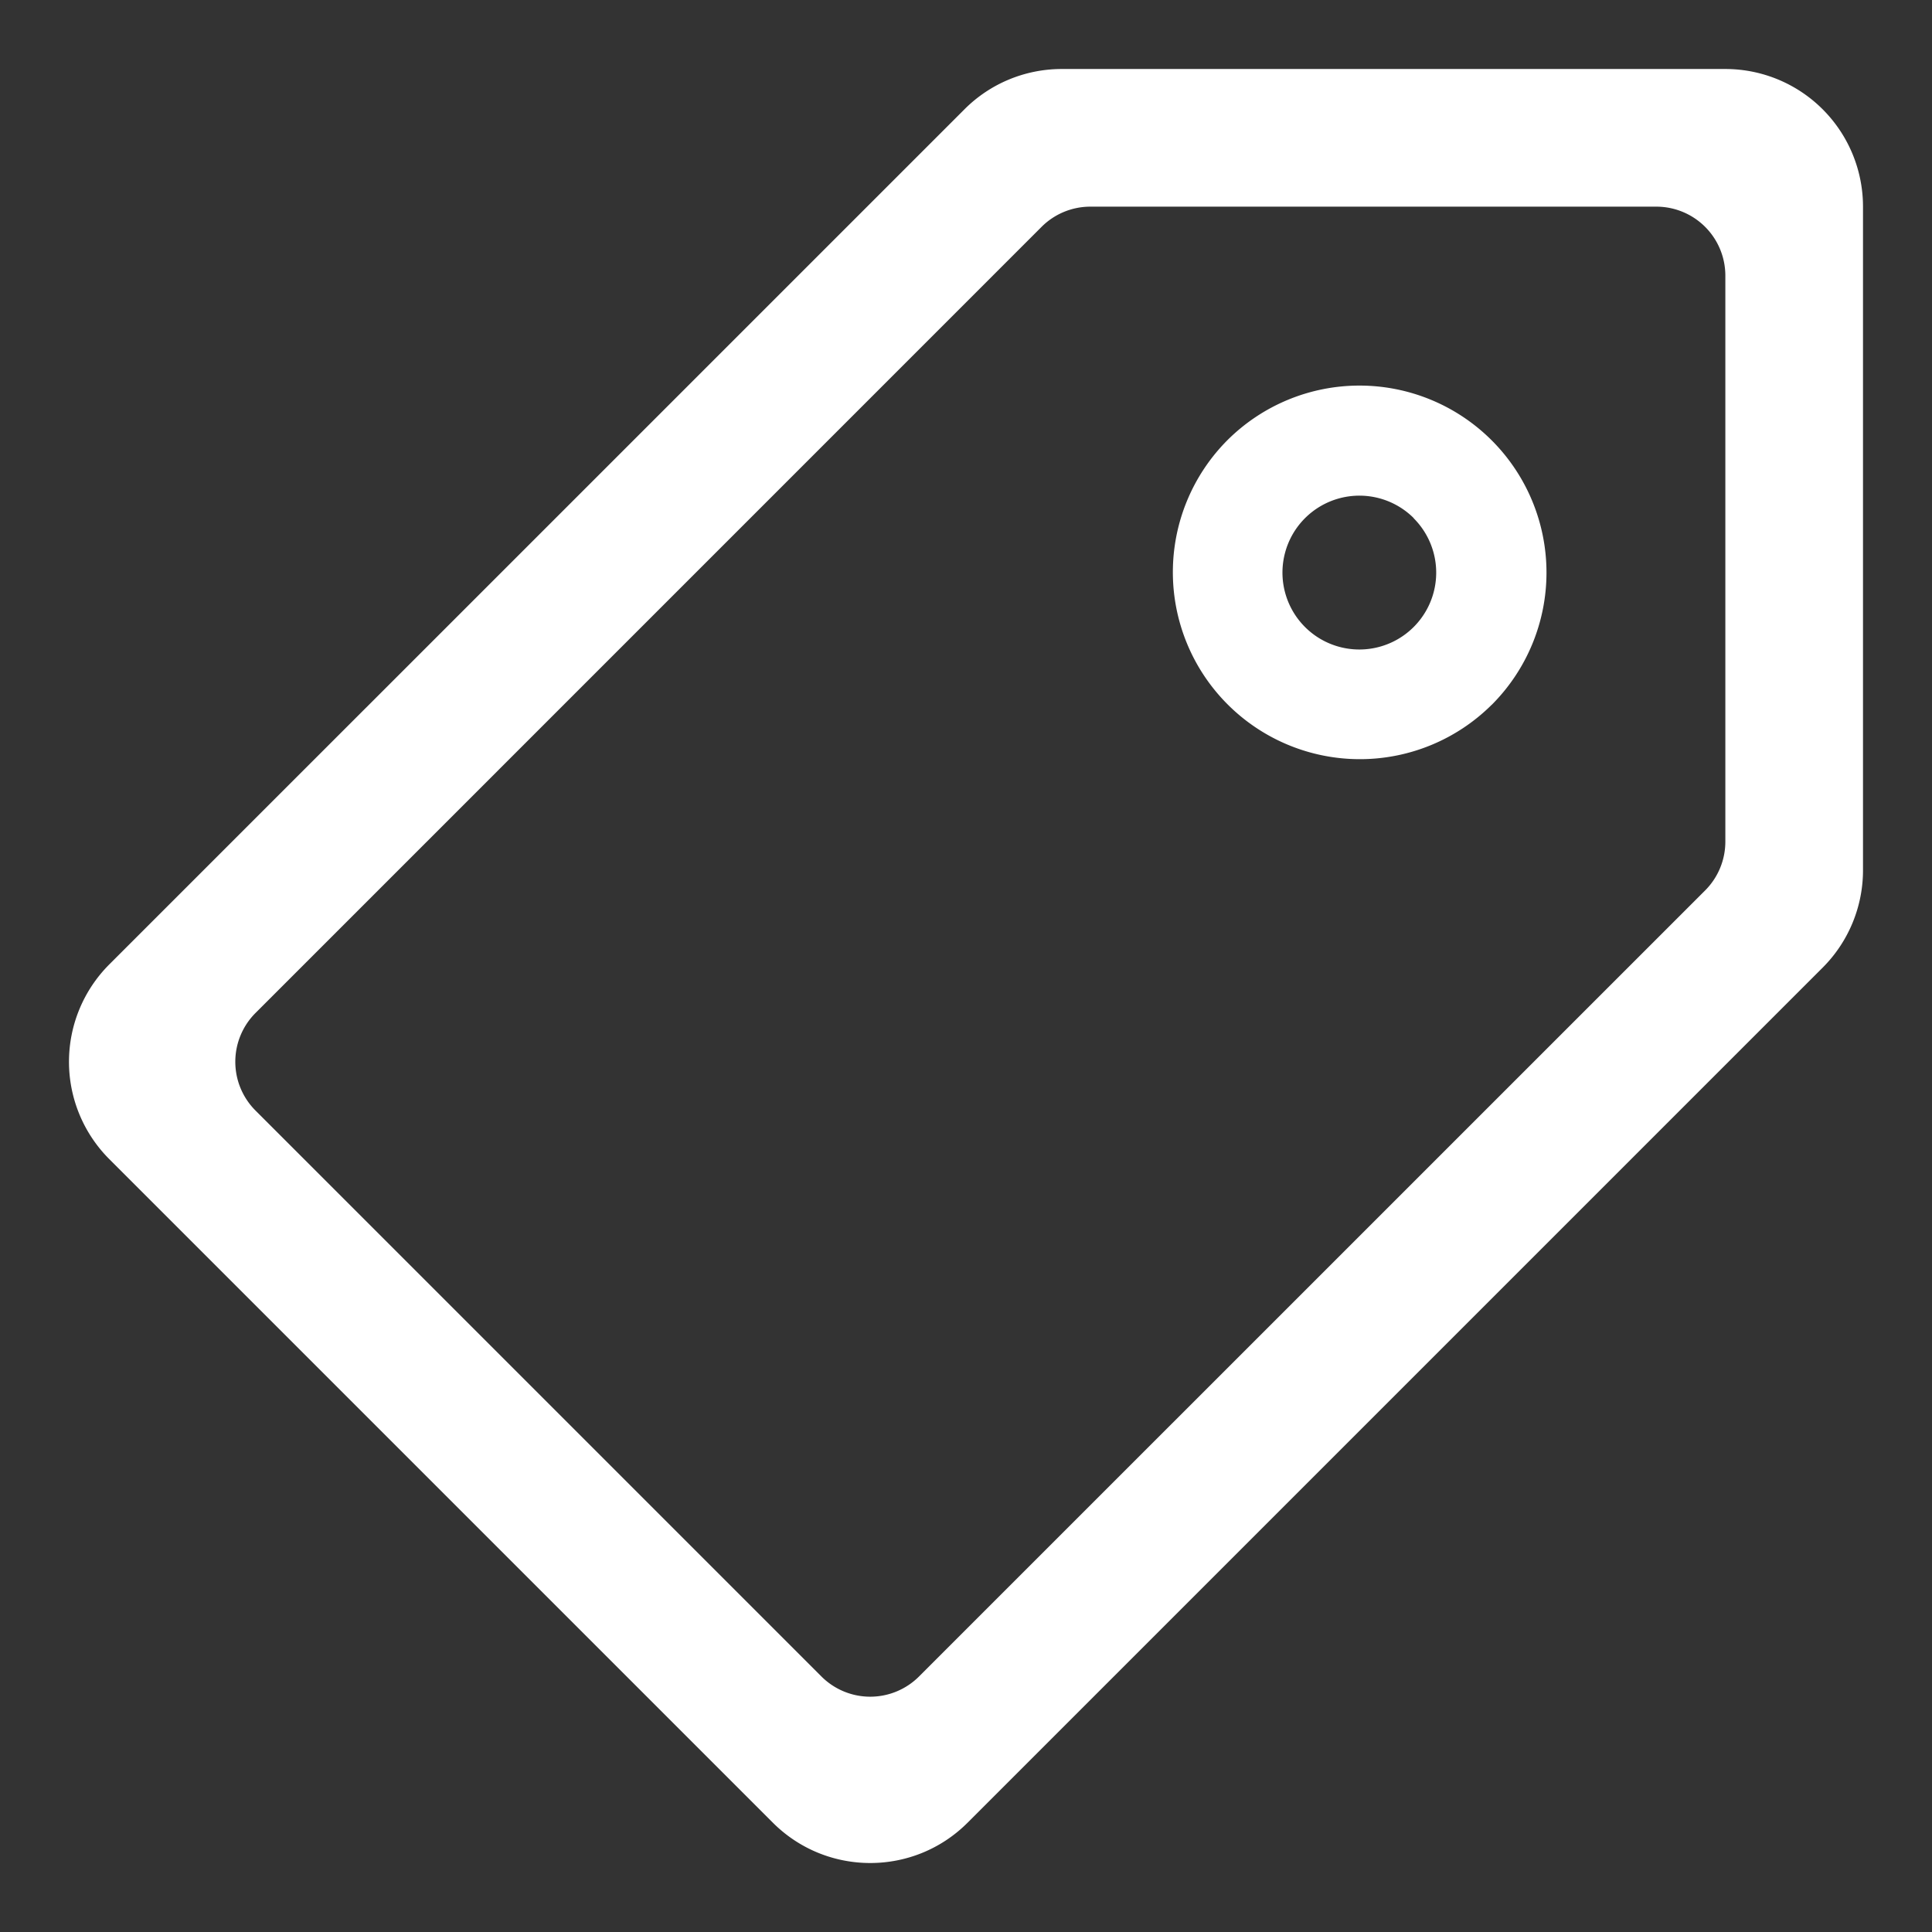 <svg viewBox="0 0 28 28" fill="none" xmlns="http://www.w3.org/2000/svg"><rect x="0" y="0" width="28" height="28" fill="#333333" stroke="none"/><path clip-rule="evenodd" d="M21.619 10.215a2.71 2.71 0 1 0-3.833-3.833 2.71 2.71 0 0 0 3.832 3.833m-1.13-2.704a1.114 1.114 0 1 1-1.575 1.576A1.114 1.114 0 0 1 20.49 7.51" fill="#fff" fill-rule="evenodd"/><path clip-rule="evenodd" d="M1.584 13.977a1.996 1.996 0 0 0 0 2.822l9.617 9.617c.78.779 2.043.779 2.822 0l12.393-12.393c.374-.374.584-.882.584-1.411V2.995A1.995 1.995 0 0 0 25.005 1h-9.617c-.53 0-1.037.21-1.41.584zm11.735 10.32a1 1 0 0 1-1.414 0l-8.202-8.202a1 1 0 0 1 0-1.414L15.095 3.288a1 1 0 0 1 .707-.293h8.203a1 1 0 0 1 1 1v8.203a1 1 0 0 1-.293.707z" fill="#fff" fill-rule="evenodd"/></svg>